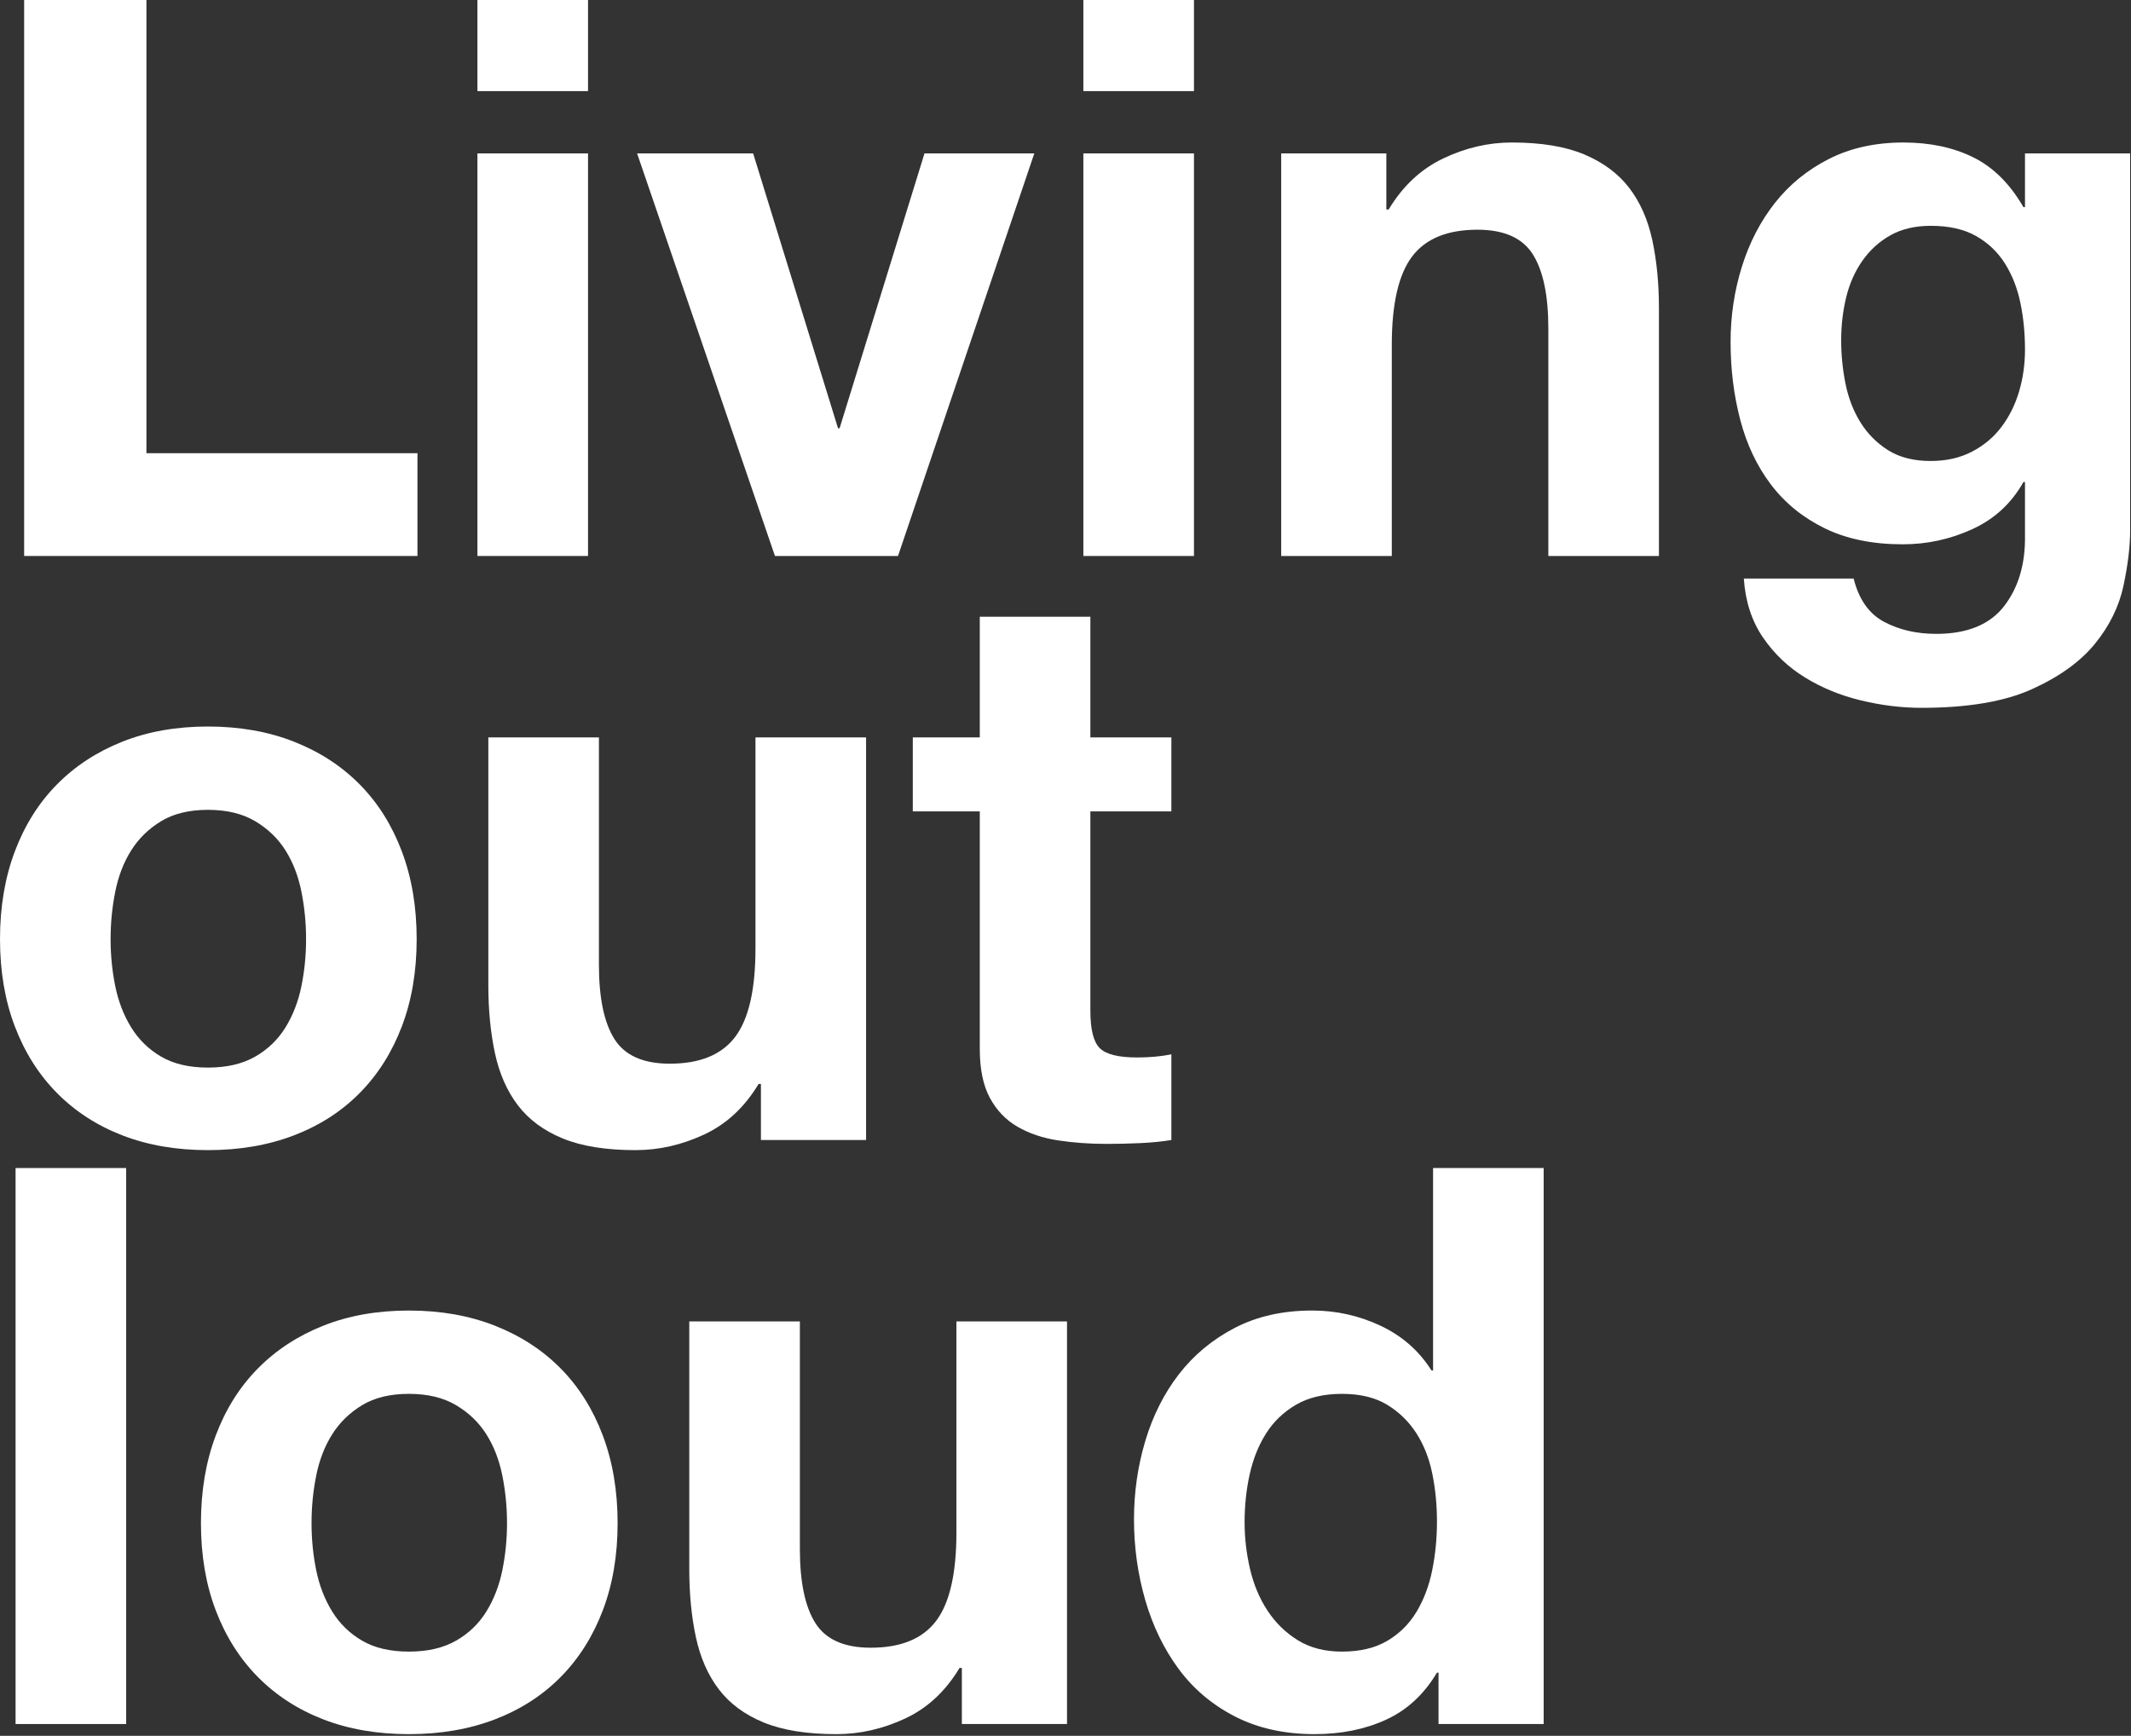 <?xml version="1.0" encoding="UTF-8" standalone="no"?><!DOCTYPE svg PUBLIC "-//W3C//DTD SVG 1.1//EN" "http://www.w3.org/Graphics/SVG/1.1/DTD/svg11.dtd"><svg width="100%" height="100%" viewBox="0 0 394 321" version="1.1" xmlns="http://www.w3.org/2000/svg" xmlns:xlink="http://www.w3.org/1999/xlink" xml:space="preserve" style="fill-rule:evenodd;clip-rule:evenodd;stroke-linejoin:round;stroke-miterlimit:1.414;"><rect x="0" y="0" width="394" height="321" fill="#333333" stroke="none"/><rect id="Artboard1" x="0" y="0" width="393.84" height="320.688" style="fill:none;"/><g><path d="M4.464,0l0,102.816l72.72,0l0,-19.008l-50.112,0l0,-83.808l-22.608,0Z" style="fill:#fff;fill-rule:nonzero;"/><path d="M108.72,16.848l0,-16.848l-20.448,0l0,16.848l20.448,0Zm-20.448,11.52l0,74.448l20.448,0l0,-74.448l-20.448,0Z" style="fill:#fff;fill-rule:nonzero;"/><path d="M166.032,102.816l25.2,-74.448l-20.304,0l-15.696,50.832l-0.288,0l-15.696,-50.832l-21.456,0l25.488,74.448l22.752,0Z" style="fill:#fff;fill-rule:nonzero;"/><path d="M220.752,16.848l0,-16.848l-20.448,0l0,16.848l20.448,0Zm-20.448,11.52l0,74.448l20.448,0l0,-74.448l-20.448,0Z" style="fill:#fff;fill-rule:nonzero;"/><path d="M236.88,28.368l0,74.448l20.448,0l0,-39.024c0,-7.584 1.248,-13.032 3.744,-16.344c2.496,-3.312 6.528,-4.968 12.096,-4.968c4.896,0 8.304,1.512 10.224,4.536c1.92,3.024 2.88,7.608 2.88,13.752l0,42.048l20.448,0l0,-45.792c0,-4.608 -0.408,-8.808 -1.224,-12.6c-0.816,-3.792 -2.232,-7.008 -4.248,-9.648c-2.016,-2.64 -4.776,-4.704 -8.28,-6.192c-3.504,-1.488 -7.992,-2.232 -13.464,-2.232c-4.32,0 -8.544,0.984 -12.672,2.952c-4.128,1.968 -7.488,5.112 -10.08,9.432l-0.432,0l0,-10.368l-19.44,0Z" style="fill:#fff;fill-rule:nonzero;"/><path d="M356.976,85.248c-3.168,0 -5.808,-0.672 -7.92,-2.016c-2.112,-1.344 -3.816,-3.072 -5.112,-5.184c-1.296,-2.112 -2.208,-4.488 -2.736,-7.128c-0.528,-2.64 -0.792,-5.304 -0.792,-7.992c0,-2.784 0.312,-5.448 0.936,-7.992c0.624,-2.544 1.632,-4.8 3.024,-6.768c1.392,-1.968 3.12,-3.528 5.184,-4.68c2.064,-1.152 4.536,-1.728 7.416,-1.728c3.36,0 6.144,0.624 8.352,1.872c2.208,1.248 3.984,2.928 5.328,5.04c1.344,2.112 2.304,4.536 2.88,7.272c0.576,2.736 0.864,5.64 0.864,8.712c0,2.688 -0.36,5.256 -1.08,7.704c-0.72,2.448 -1.8,4.632 -3.24,6.552c-1.44,1.92 -3.264,3.456 -5.472,4.608c-2.208,1.152 -4.752,1.728 -7.632,1.728Zm36.864,12.816l0,-69.696l-19.44,0l0,9.936l-0.288,0c-2.496,-4.32 -5.592,-7.392 -9.288,-9.216c-3.696,-1.824 -7.992,-2.736 -12.888,-2.736c-5.184,0 -9.768,1.008 -13.752,3.024c-3.984,2.016 -7.32,4.728 -10.008,8.136c-2.688,3.408 -4.728,7.344 -6.12,11.808c-1.392,4.464 -2.088,9.096 -2.088,13.896c0,5.088 0.6,9.912 1.8,14.472c1.2,4.56 3.096,8.544 5.688,11.952c2.592,3.408 5.904,6.096 9.936,8.064c4.032,1.968 8.832,2.952 14.4,2.952c4.512,0 8.808,-0.936 12.888,-2.808c4.08,-1.872 7.224,-4.776 9.432,-8.712l0.288,0l0,9.792c0.096,5.28 -1.176,9.648 -3.816,13.104c-2.64,3.456 -6.84,5.184 -12.6,5.184c-3.648,0 -6.864,-0.744 -9.648,-2.232c-2.784,-1.488 -4.656,-4.152 -5.616,-7.992l-20.304,0c0.288,4.224 1.464,7.848 3.528,10.872c2.064,3.024 4.656,5.496 7.776,7.416c3.12,1.92 6.576,3.336 10.368,4.248c3.792,0.912 7.512,1.368 11.16,1.368c8.544,0 15.36,-1.152 20.448,-3.456c5.088,-2.304 8.976,-5.112 11.664,-8.424c2.688,-3.312 4.44,-6.888 5.256,-10.728c0.816,-3.84 1.224,-7.248 1.224,-10.224Z" style="fill:#fff;fill-rule:nonzero;"/><path d="M20.448,173.664c0,-2.976 0.288,-5.904 0.864,-8.784c0.576,-2.88 1.56,-5.424 2.952,-7.632c1.392,-2.208 3.24,-4.008 5.544,-5.4c2.304,-1.392 5.184,-2.088 8.64,-2.088c3.456,0 6.36,0.696 8.712,2.088c2.352,1.392 4.224,3.192 5.616,5.4c1.392,2.208 2.376,4.752 2.952,7.632c0.576,2.88 0.864,5.808 0.864,8.784c0,2.976 -0.288,5.88 -0.864,8.712c-0.576,2.832 -1.56,5.376 -2.952,7.632c-1.392,2.256 -3.264,4.056 -5.616,5.4c-2.352,1.344 -5.256,2.016 -8.712,2.016c-3.456,0 -6.336,-0.672 -8.64,-2.016c-2.304,-1.344 -4.152,-3.144 -5.544,-5.4c-1.392,-2.256 -2.376,-4.8 -2.952,-7.632c-0.576,-2.832 -0.864,-5.736 -0.864,-8.712Zm-20.448,0c0,5.952 0.912,11.328 2.736,16.128c1.824,4.8 4.416,8.904 7.776,12.312c3.36,3.408 7.392,6.024 12.096,7.848c4.704,1.824 9.984,2.736 15.84,2.736c5.856,0 11.16,-0.912 15.912,-2.736c4.752,-1.824 8.808,-4.44 12.168,-7.848c3.36,-3.408 5.952,-7.512 7.776,-12.312c1.824,-4.8 2.736,-10.176 2.736,-16.128c0,-5.952 -0.912,-11.352 -2.736,-16.2c-1.824,-4.848 -4.416,-8.976 -7.776,-12.384c-3.36,-3.408 -7.416,-6.048 -12.168,-7.92c-4.752,-1.872 -10.056,-2.808 -15.912,-2.808c-5.856,0 -11.136,0.936 -15.84,2.808c-4.704,1.872 -8.736,4.512 -12.096,7.92c-3.36,3.408 -5.952,7.536 -7.776,12.384c-1.824,4.848 -2.736,10.248 -2.736,16.2Z" style="fill:#fff;fill-rule:nonzero;"/><path d="M160.128,210.816l0,-74.448l-20.448,0l0,39.024c0,7.584 -1.248,13.032 -3.744,16.344c-2.496,3.312 -6.528,4.968 -12.096,4.968c-4.896,0 -8.304,-1.512 -10.224,-4.536c-1.92,-3.024 -2.88,-7.608 -2.88,-13.752l0,-42.048l-20.448,0l0,45.792c0,4.608 0.408,8.808 1.224,12.6c0.816,3.792 2.232,7.008 4.248,9.648c2.016,2.64 4.776,4.68 8.28,6.12c3.504,1.44 7.992,2.16 13.464,2.16c4.32,0 8.544,-0.96 12.672,-2.88c4.128,-1.92 7.488,-5.04 10.08,-9.36l0.432,0l0,10.368l19.44,0Z" style="fill:#fff;fill-rule:nonzero;"/><path d="M201.6,136.368l0,-22.32l-20.448,0l0,22.32l-12.384,0l0,13.68l12.384,0l0,43.92c0,3.744 0.624,6.768 1.872,9.072c1.248,2.304 2.952,4.08 5.112,5.328c2.16,1.248 4.656,2.088 7.488,2.52c2.832,0.432 5.832,0.648 9,0.648c2.016,0 4.08,-0.048 6.192,-0.144c2.112,-0.096 4.032,-0.288 5.76,-0.576l0,-15.84c-0.96,0.192 -1.968,0.336 -3.024,0.432c-1.056,0.096 -2.16,0.144 -3.312,0.144c-3.456,0 -5.76,-0.576 -6.912,-1.728c-1.152,-1.152 -1.728,-3.456 -1.728,-6.912l0,-36.864l14.976,0l0,-13.68l-14.976,0Z" style="fill:#fff;fill-rule:nonzero;"/><rect x="2.88" y="216" width="20.448" height="102.816" style="fill:#fff;fill-rule:nonzero;"/><path d="M57.6,281.664c0,-2.976 0.288,-5.904 0.864,-8.784c0.576,-2.88 1.56,-5.424 2.952,-7.632c1.392,-2.208 3.24,-4.008 5.544,-5.4c2.304,-1.392 5.184,-2.088 8.64,-2.088c3.456,0 6.36,0.696 8.712,2.088c2.352,1.392 4.224,3.192 5.616,5.4c1.392,2.208 2.376,4.752 2.952,7.632c0.576,2.88 0.864,5.808 0.864,8.784c0,2.976 -0.288,5.88 -0.864,8.712c-0.576,2.832 -1.56,5.376 -2.952,7.632c-1.392,2.256 -3.264,4.056 -5.616,5.4c-2.352,1.344 -5.256,2.016 -8.712,2.016c-3.456,0 -6.336,-0.672 -8.64,-2.016c-2.304,-1.344 -4.152,-3.144 -5.544,-5.4c-1.392,-2.256 -2.376,-4.8 -2.952,-7.632c-0.576,-2.832 -0.864,-5.736 -0.864,-8.712Zm-20.448,0c0,5.952 0.912,11.328 2.736,16.128c1.824,4.8 4.416,8.904 7.776,12.312c3.36,3.408 7.392,6.024 12.096,7.848c4.704,1.824 9.984,2.736 15.84,2.736c5.856,0 11.16,-0.912 15.912,-2.736c4.752,-1.824 8.808,-4.44 12.168,-7.848c3.36,-3.408 5.952,-7.512 7.776,-12.312c1.824,-4.8 2.736,-10.176 2.736,-16.128c0,-5.952 -0.912,-11.352 -2.736,-16.2c-1.824,-4.848 -4.416,-8.976 -7.776,-12.384c-3.36,-3.408 -7.416,-6.048 -12.168,-7.92c-4.752,-1.872 -10.056,-2.808 -15.912,-2.808c-5.856,0 -11.136,0.936 -15.84,2.808c-4.704,1.872 -8.736,4.512 -12.096,7.92c-3.36,3.408 -5.952,7.536 -7.776,12.384c-1.824,4.848 -2.736,10.248 -2.736,16.2Z" style="fill:#fff;fill-rule:nonzero;"/><path d="M197.28,318.816l0,-74.448l-20.448,0l0,39.024c0,7.584 -1.248,13.032 -3.744,16.344c-2.496,3.312 -6.528,4.968 -12.096,4.968c-4.896,0 -8.304,-1.512 -10.224,-4.536c-1.92,-3.024 -2.88,-7.608 -2.88,-13.752l0,-42.048l-20.448,0l0,45.792c0,4.608 0.408,8.808 1.224,12.6c0.816,3.792 2.232,7.008 4.248,9.648c2.016,2.64 4.776,4.68 8.28,6.12c3.504,1.44 7.992,2.16 13.464,2.16c4.32,0 8.544,-0.96 12.672,-2.88c4.128,-1.92 7.488,-5.04 10.08,-9.36l0.432,0l0,10.368l19.44,0Z" style="fill:#fff;fill-rule:nonzero;"/><path d="M265.68,281.376c0,3.072 -0.288,6.048 -0.864,8.928c-0.576,2.88 -1.536,5.448 -2.88,7.704c-1.344,2.256 -3.144,4.056 -5.4,5.4c-2.256,1.344 -5.064,2.016 -8.424,2.016c-3.168,0 -5.88,-0.696 -8.136,-2.088c-2.256,-1.392 -4.128,-3.216 -5.616,-5.472c-1.488,-2.256 -2.568,-4.824 -3.24,-7.704c-0.672,-2.88 -1.008,-5.76 -1.008,-8.64c0,-3.072 0.312,-6.024 0.936,-8.856c0.624,-2.832 1.632,-5.352 3.024,-7.56c1.392,-2.208 3.24,-3.984 5.544,-5.328c2.304,-1.344 5.136,-2.016 8.496,-2.016c3.36,0 6.144,0.672 8.352,2.016c2.208,1.344 4.008,3.096 5.4,5.256c1.392,2.16 2.376,4.656 2.952,7.488c0.576,2.832 0.864,5.784 0.864,8.856Zm0.288,27.936l0,9.504l19.44,0l0,-102.816l-20.448,0l0,37.44l-0.288,0c-2.304,-3.648 -5.448,-6.408 -9.432,-8.28c-3.984,-1.872 -8.184,-2.808 -12.6,-2.808c-5.472,0 -10.272,1.08 -14.4,3.24c-4.128,2.16 -7.56,5.016 -10.296,8.568c-2.736,3.552 -4.8,7.656 -6.192,12.312c-1.392,4.656 -2.088,9.48 -2.088,14.472c0,5.184 0.696,10.176 2.088,14.976c1.392,4.8 3.456,9.048 6.192,12.744c2.736,3.696 6.216,6.624 10.44,8.784c4.224,2.16 9.12,3.24 14.688,3.24c4.896,0 9.288,-0.888 13.176,-2.664c3.888,-1.776 7.032,-4.68 9.432,-8.712l0.288,0Z" style="fill:#fff;fill-rule:nonzero;"/></g></svg>